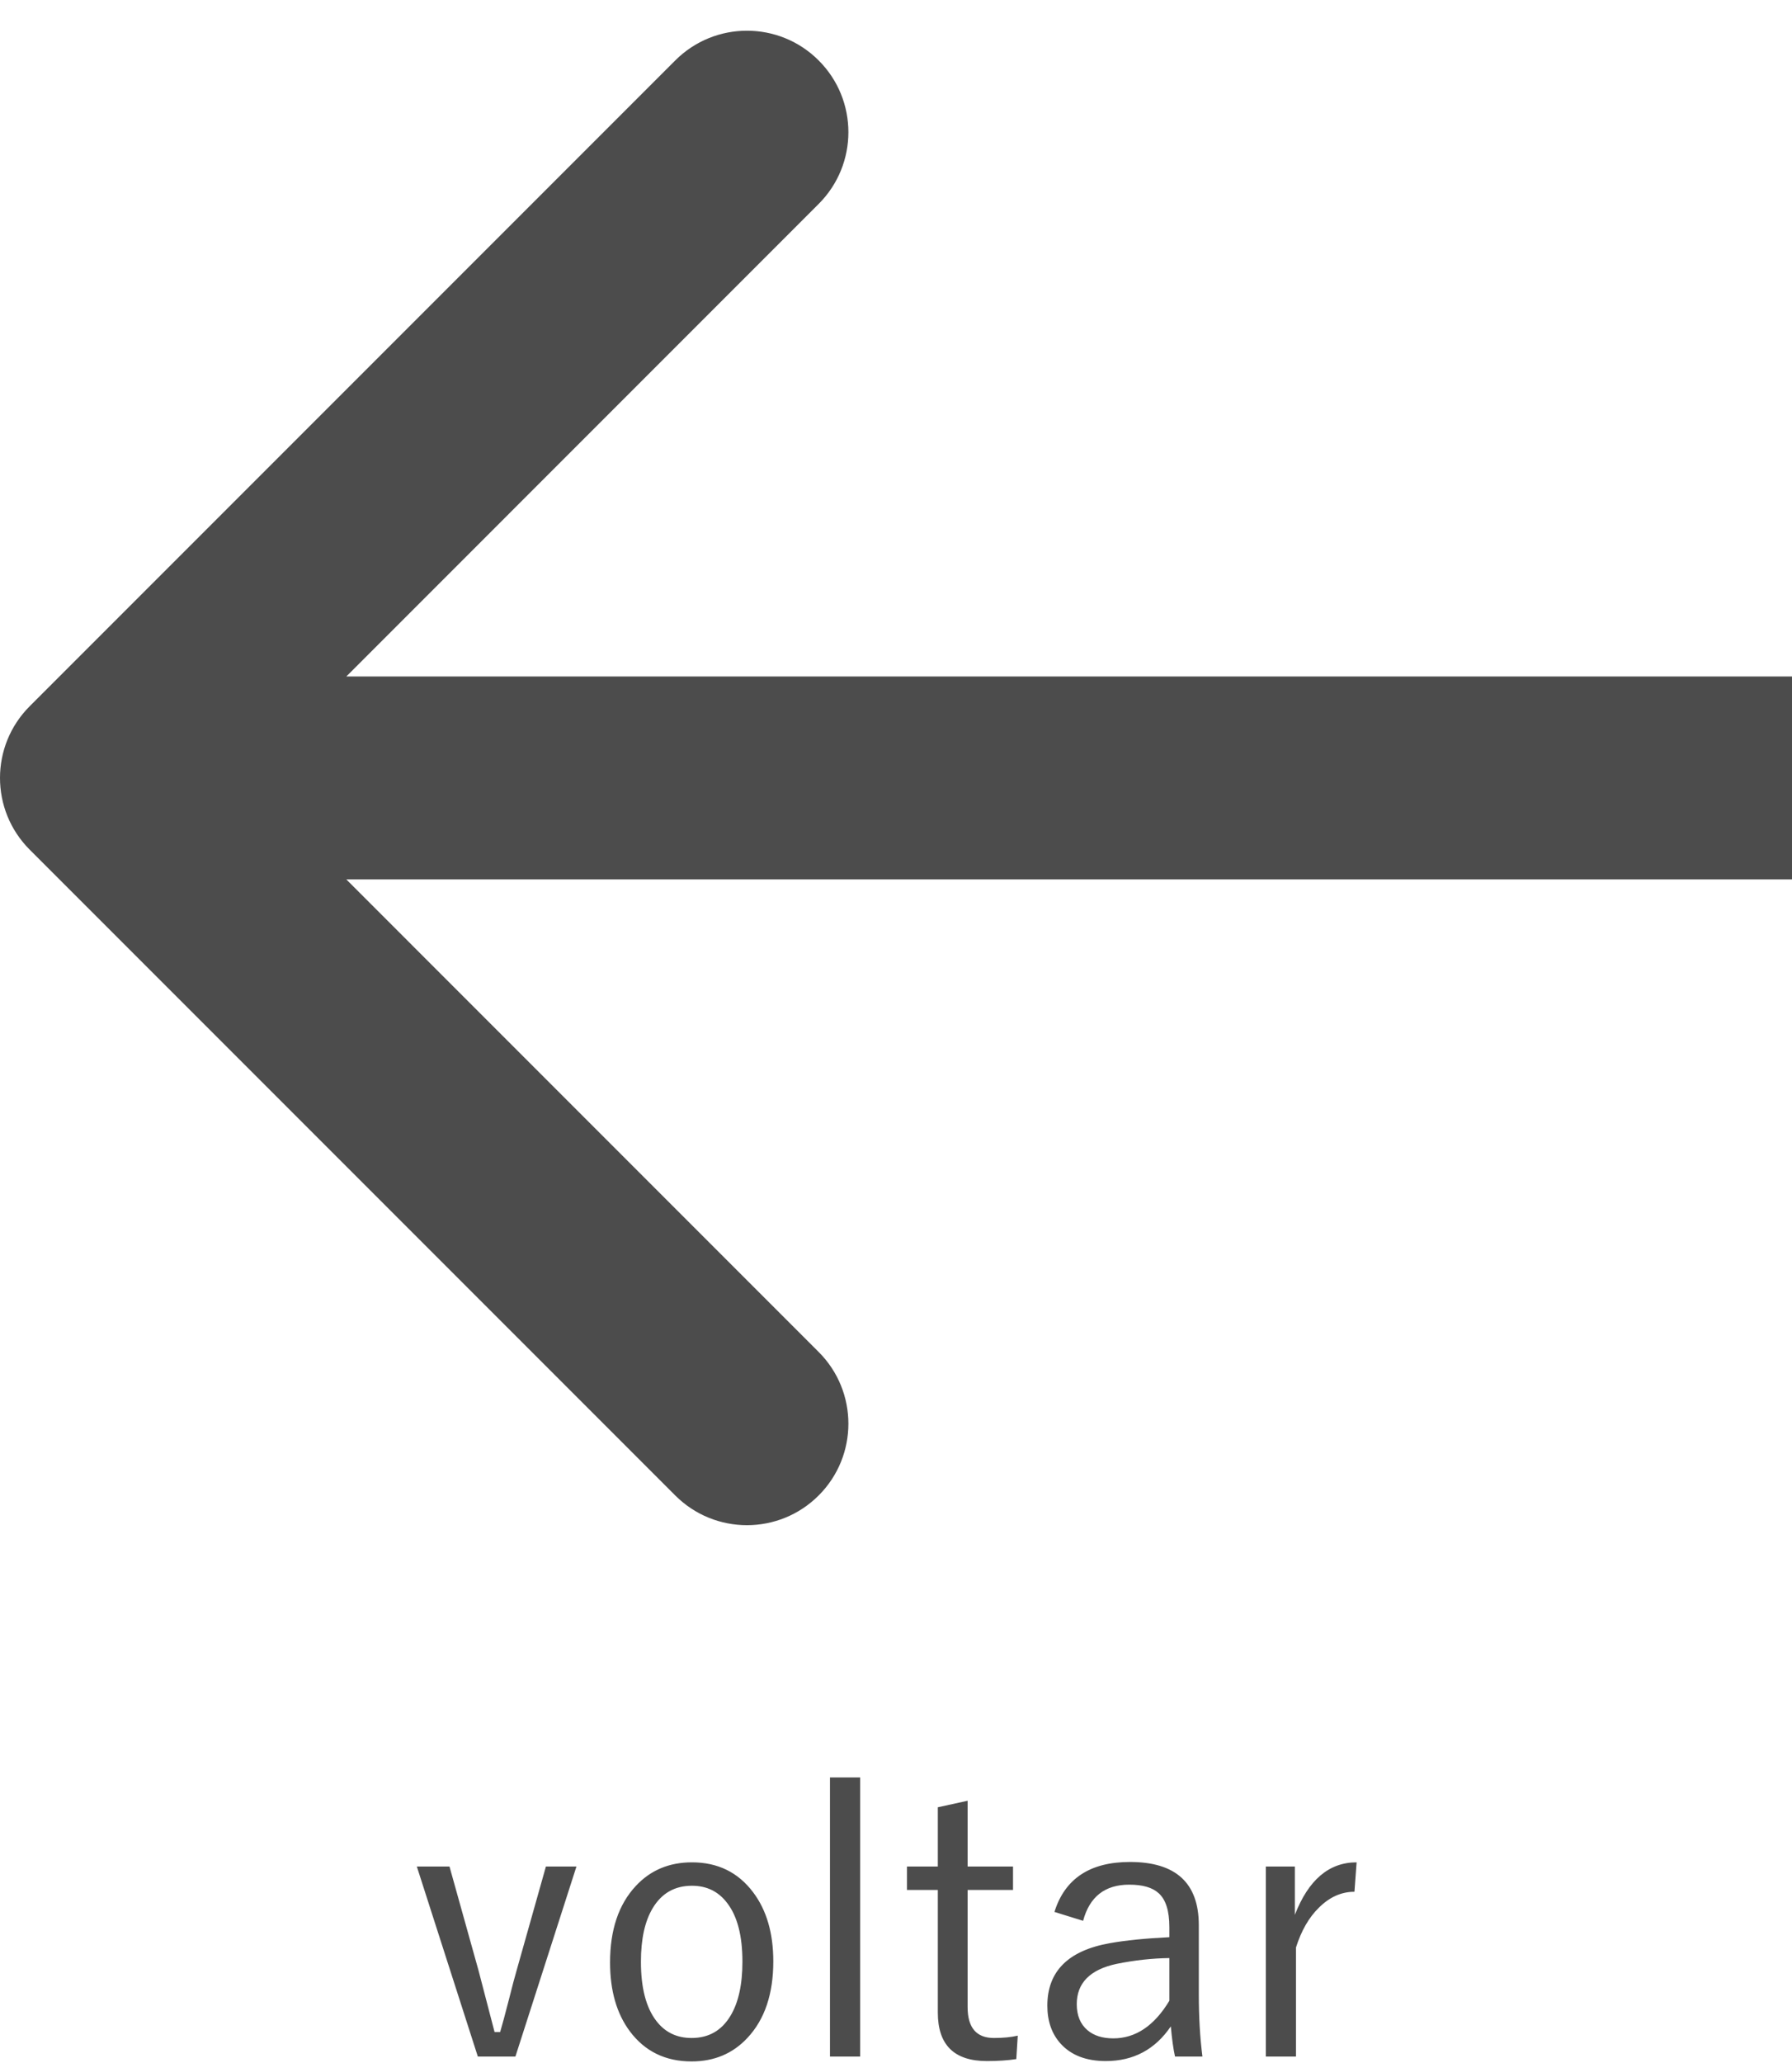 <svg width="53" height="61" viewBox="0 0 53 61" fill="none" xmlns="http://www.w3.org/2000/svg">
<path opacity="0.7" d="M17.049 55.183L15.244 60.801H14.132L12.328 55.183H13.294L14.154 58.261C14.193 58.404 14.351 59.009 14.627 60.076H14.793C14.857 59.858 14.945 59.532 15.056 59.099C15.149 58.726 15.226 58.436 15.287 58.228L16.146 55.183H17.049ZM20.465 55.06C21.227 55.06 21.831 55.355 22.275 55.946C22.672 56.472 22.871 57.153 22.871 57.987C22.871 58.95 22.617 59.704 22.108 60.248C21.675 60.714 21.124 60.946 20.454 60.946C19.681 60.946 19.072 60.649 18.628 60.055C18.238 59.532 18.043 58.853 18.043 58.019C18.043 57.056 18.297 56.302 18.805 55.758C19.238 55.292 19.792 55.06 20.465 55.06ZM20.465 55.752C19.956 55.752 19.57 55.973 19.305 56.413C19.072 56.8 18.956 57.328 18.956 57.998C18.956 58.767 19.106 59.349 19.407 59.743C19.665 60.083 20.014 60.253 20.454 60.253C20.959 60.253 21.342 60.035 21.604 59.598C21.84 59.208 21.958 58.674 21.958 57.998C21.958 57.231 21.808 56.653 21.507 56.263C21.249 55.922 20.902 55.752 20.465 55.752ZM25.439 52.551V60.801H24.547V52.551H25.439ZM28.618 53.239V55.183H29.961V55.876H28.618V59.34C28.618 59.949 28.878 60.253 29.397 60.253C29.666 60.253 29.9 60.23 30.101 60.184L30.058 60.877C29.803 60.916 29.513 60.935 29.188 60.935C28.221 60.935 27.737 60.458 27.737 59.502V55.876H26.824V55.183H27.737V53.432L28.618 53.239ZM31.186 56.526C31.494 55.541 32.238 55.049 33.42 55.049C34.777 55.049 35.456 55.672 35.456 56.918V58.975C35.456 59.634 35.491 60.243 35.563 60.801H34.752C34.702 60.576 34.661 60.279 34.628 59.91C34.163 60.594 33.522 60.935 32.706 60.935C32.129 60.935 31.685 60.766 31.373 60.425C31.109 60.135 30.976 59.759 30.976 59.297C30.976 58.284 31.592 57.668 32.824 57.45C33.289 57.367 33.877 57.308 34.585 57.273V56.977C34.585 56.497 34.48 56.162 34.269 55.973C34.086 55.804 33.796 55.72 33.398 55.72C32.679 55.72 32.224 56.077 32.034 56.789L31.186 56.526ZM34.585 57.89C34.07 57.897 33.549 57.955 33.023 58.062C32.238 58.23 31.846 58.628 31.846 59.254C31.846 59.587 31.952 59.843 32.163 60.023C32.353 60.184 32.607 60.264 32.926 60.264C33.585 60.264 34.138 59.894 34.585 59.152V57.89ZM40.123 55.06L40.059 55.93C39.672 55.93 39.321 56.087 39.006 56.402C38.712 56.689 38.487 57.081 38.329 57.579V60.801H37.438V55.183H38.297V56.612C38.698 55.577 39.307 55.06 40.123 55.06Z" fill="black"/>
<path d="M0.879 25.121C-0.293 23.95 -0.293 22.05 0.879 20.879L19.971 1.787C21.142 0.615 23.042 0.615 24.213 1.787C25.385 2.958 25.385 4.858 24.213 6.029L7.243 23L24.213 39.971C25.385 41.142 25.385 43.042 24.213 44.213C23.042 45.385 21.142 45.385 19.971 44.213L0.879 25.121ZM53 26H3V20H53V26Z" fill="black" fill-opacity="0.7"/>
</svg>
